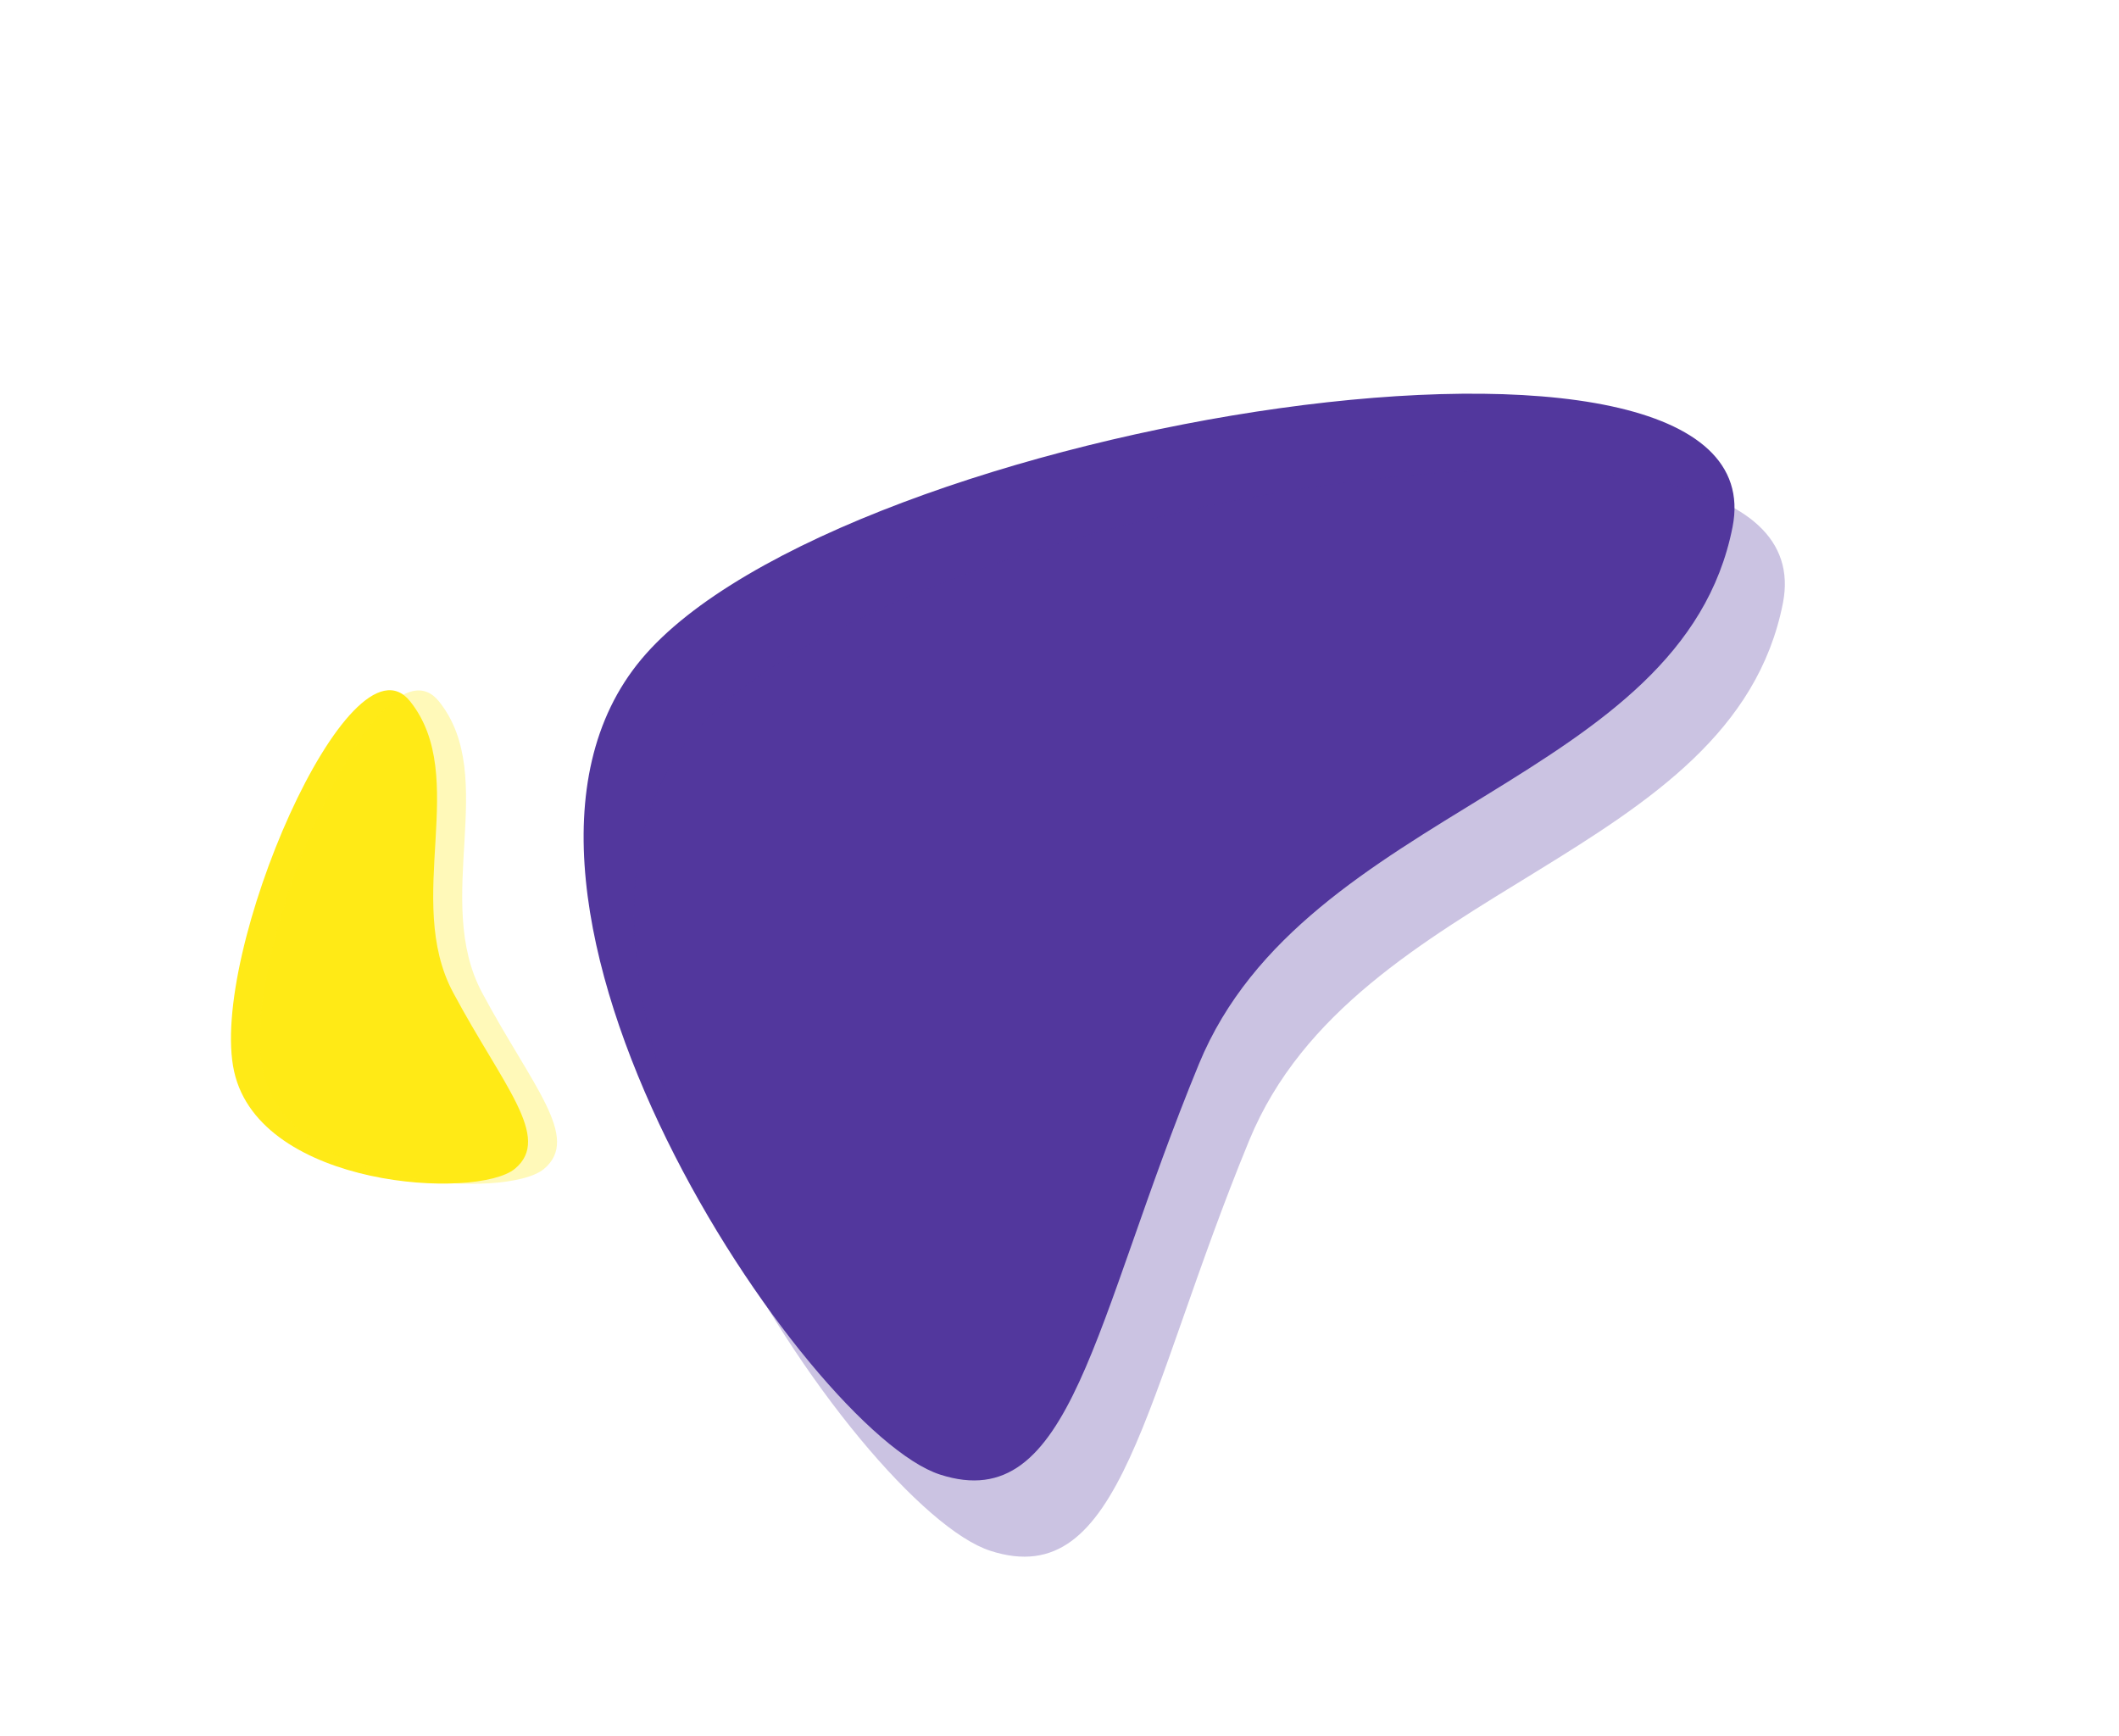 <svg width="354" height="290" viewBox="0 0 354 290" fill="none" xmlns="http://www.w3.org/2000/svg">
<path d="M75.694 165.79C84 181.328 92.277 190.032 86.024 195.237C79.771 200.442 43.496 198.535 39.118 179.015C34.74 159.494 58.455 104.562 68.511 117.154C78.566 129.746 67.388 150.252 75.694 165.79Z" fill="#FFEA17"/>
<path opacity="0.299" d="M80.538 165.828C88.844 181.366 97.121 190.069 90.868 195.274C84.615 200.48 48.34 198.573 43.962 179.052C39.583 159.532 63.299 104.6 73.354 117.192C83.41 129.784 72.232 150.29 80.538 165.828Z" fill="#FFEA17"/>
<path d="M200.298 177.727C182.569 220.74 179.12 253.486 157.022 246.318C134.925 239.151 74.049 149.685 107.155 110.112C140.26 70.539 297.864 45.231 289.442 88.026C281.019 130.821 218.027 134.715 200.298 177.727Z" fill="#52379D"/>
<path opacity="0.299" d="M208.708 190.464C190.979 233.476 187.53 266.222 165.433 259.055C143.335 251.887 82.46 162.421 115.565 122.848C148.67 83.275 306.274 57.967 297.852 100.762C289.43 143.558 226.437 147.452 208.708 190.464Z" fill="#52379D"/>
</svg>

